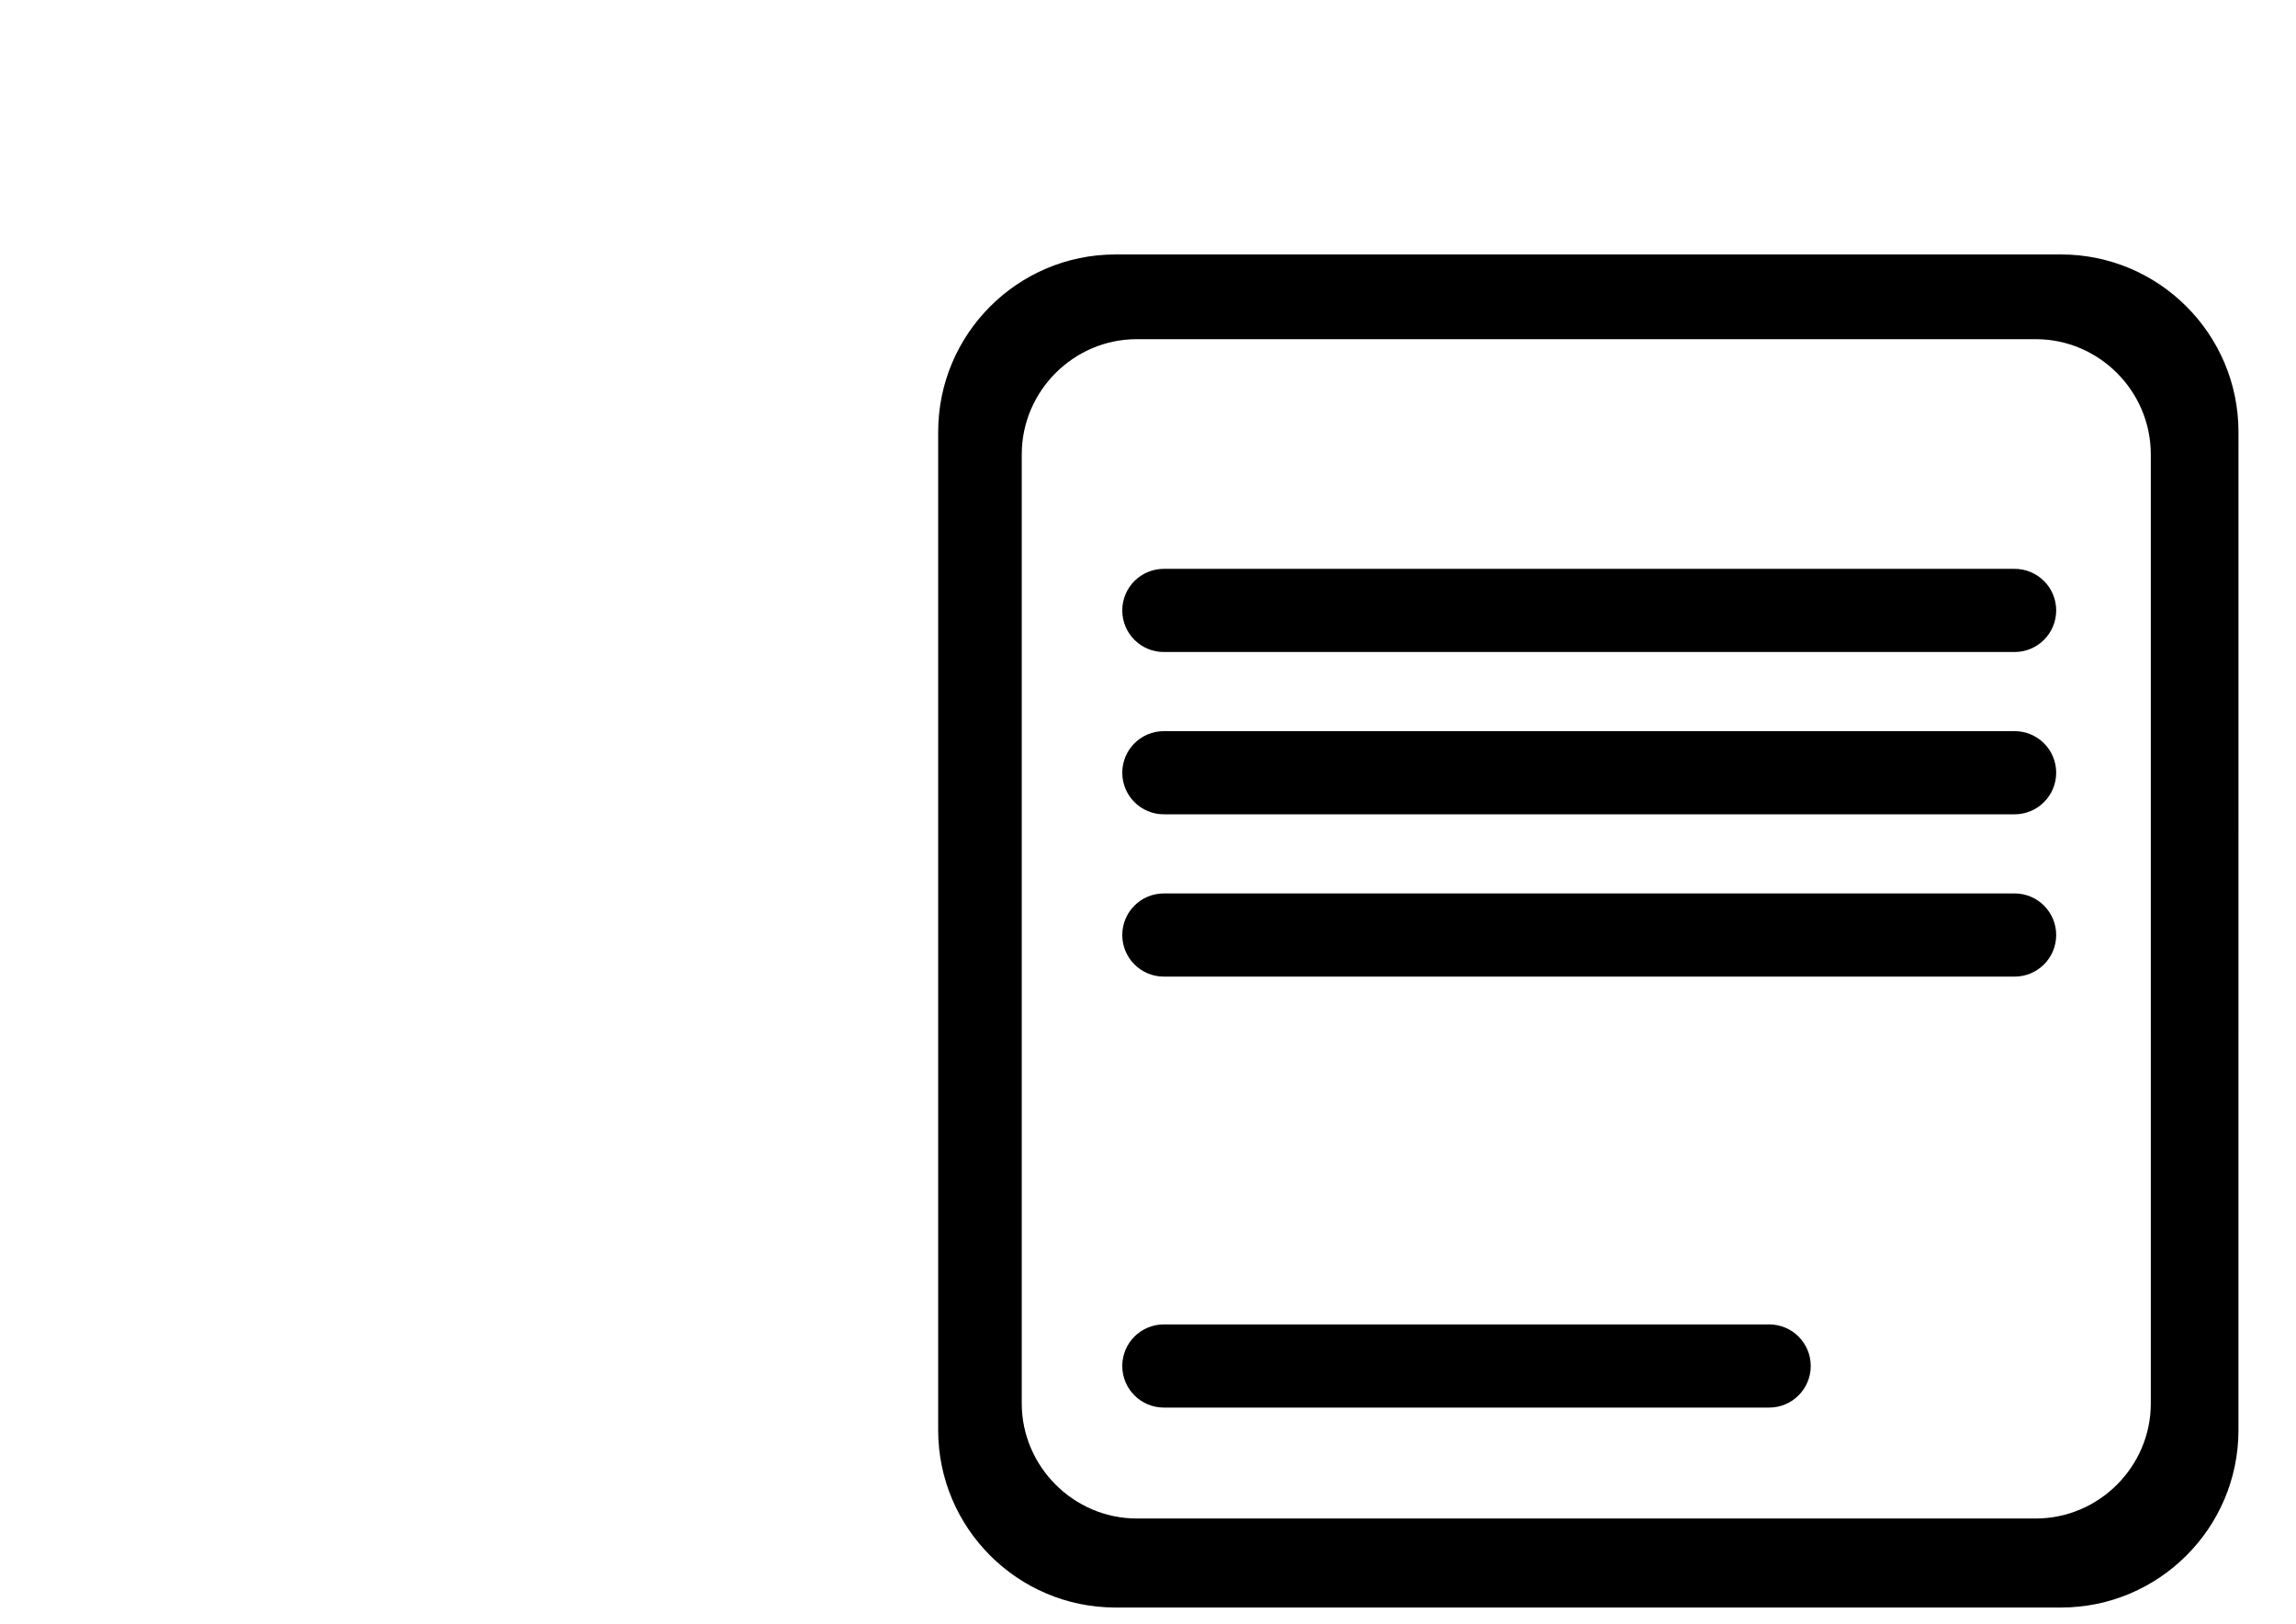 <?xml version="1.0" encoding="utf-8"?>
<!-- Generator: Adobe Illustrator 13.0.0, SVG Export Plug-In . SVG Version: 6.00 Build 14948)  -->
<!DOCTYPE svg PUBLIC "-//W3C//DTD SVG 1.1//EN" "http://www.w3.org/Graphics/SVG/1.1/DTD/svg11.dtd">
<svg version="1.1" id="Ebene_1" xmlns="http://www.w3.org/2000/svg" xmlns:xlink="http://www.w3.org/1999/xlink" x="0px" y="0px"
	 width="841.891px" height="595.275px" viewBox="0 0 841.891 595.275" enable-background="new 0 0 841.891 595.275"
	 xml:space="preserve">
<path d="M-23.103,204.476"/>
<path d="M-365.688,408.033"/>
<path d="M468.384,93.289h-59.438c-35.801,0.037-64.896,29.148-64.94,64.987v366.128c0.045,35.801,29.142,64.901,64.94,64.938h346.86
	c35.808-0.037,64.938-29.146,64.986-64.938l0.006-366.128c-0.044-35.838-29.182-64.942-64.985-64.987H702.87H468.384z
	 M709.1,124.348h37.447c23.104,0.03,42.067,18.995,42.098,42.135v131.31l0.01,108.703V514.6
	c-0.028,23.069-18.996,42.069-42.099,42.107H416.76c-23.069-0.038-42.064-19.034-42.106-42.107V166.483
	c0.042-23.104,18.996-42.113,42.106-42.135h45.138H709.1z"/>
<g>
	<path d="M738.711,239.04H426.754c-8.421,0-15.244-6.823-15.244-15.246c0-8.422,6.823-15.245,15.244-15.245h311.957
		c8.419,0,15.246,6.823,15.246,15.245C753.957,232.214,747.13,239.04,738.711,239.04z"/>
</g>
<g>
	<path d="M738.711,298.54H426.754c-8.421,0-15.244-6.824-15.244-15.246s6.823-15.245,15.244-15.245h311.957
		c8.419,0,15.246,6.823,15.246,15.245C753.957,291.714,747.13,298.54,738.711,298.54z"/>
</g>
<g>
	<path d="M738.711,358.04H426.754c-8.421,0-15.244-6.824-15.244-15.246s6.823-15.245,15.244-15.245h311.957
		c8.419,0,15.246,6.823,15.246,15.245C753.957,351.214,747.13,358.04,738.711,358.04z"/>
</g>
<g>
	<path d="M648.711,516.04H426.754c-8.421,0-15.244-6.824-15.244-15.246s6.823-15.245,15.244-15.245h221.957
		c8.419,0,15.246,6.823,15.246,15.245C663.957,509.214,657.13,516.04,648.711,516.04z"/>
</g>
</svg>
